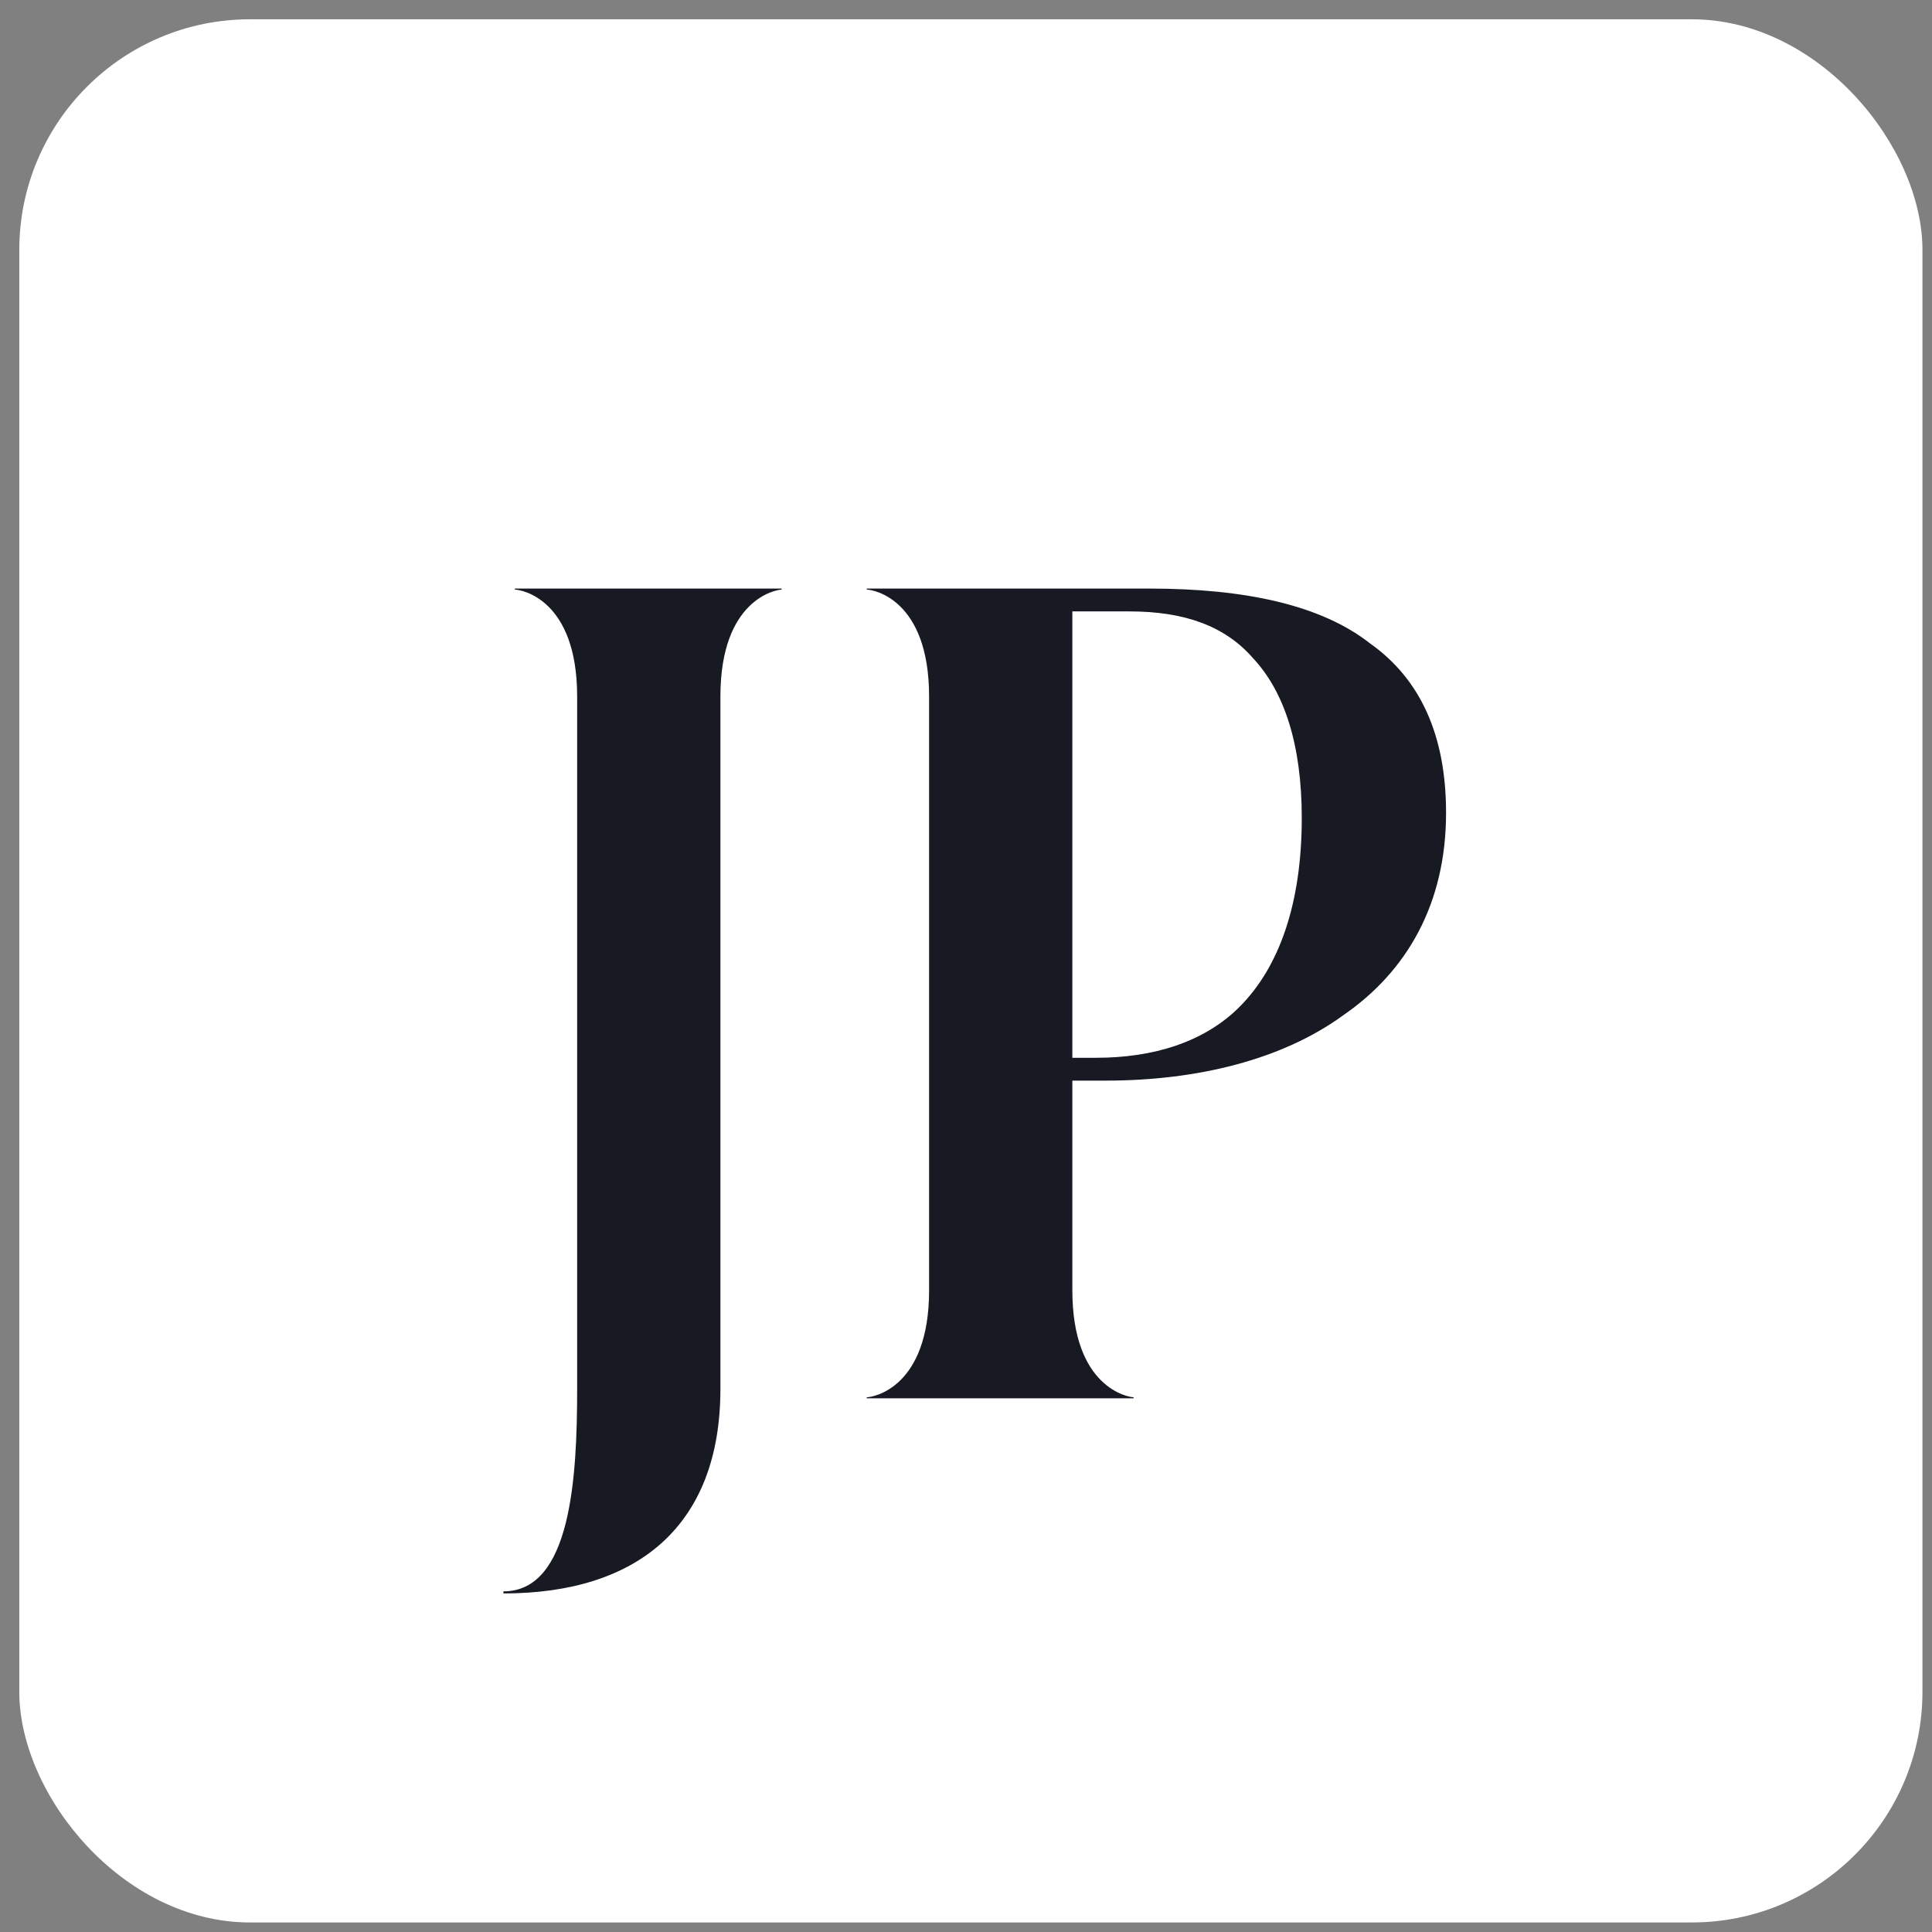 <svg width="67" height="67" viewBox="0 0 67 67" fill="none" xmlns="http://www.w3.org/2000/svg">
<rect x="0" y="0" width="67" height="67" fill="#808080" stroke="none"/>
<rect x="0.669" y="0.669" width="66" height="66" rx="8" fill="white"/>
<path d="M17.459 55.187C19.799 55.187 20.015 51.263 20.015 48.167V24.155C20.015 20.771 18.07 20.447 17.855 20.447V20.411H27.107V20.447C26.927 20.447 24.983 20.771 24.983 24.155V48.167C24.983 52.883 22.139 55.259 17.459 55.259V55.187ZM30.06 48.491V48.455C30.276 48.455 32.22 48.131 32.22 44.747V24.155C32.22 20.771 30.276 20.447 30.06 20.447V20.411H39.852C43.2 20.411 45.828 20.987 47.52 22.319C49.248 23.543 50.148 25.487 50.148 28.187C50.148 31.355 48.78 33.695 46.584 35.207C44.46 36.755 41.508 37.475 38.34 37.475H37.188V44.747C37.188 48.131 39.132 48.455 39.312 48.455V48.491H30.06ZM37.188 36.683H38.016C39.996 36.683 41.76 36.143 42.984 34.919C44.352 33.551 45.144 31.355 45.144 28.367C45.144 25.811 44.532 23.975 43.452 22.823C42.48 21.707 41.076 21.203 39.168 21.203H37.188V36.683Z" fill="#171923"/>
</svg>

